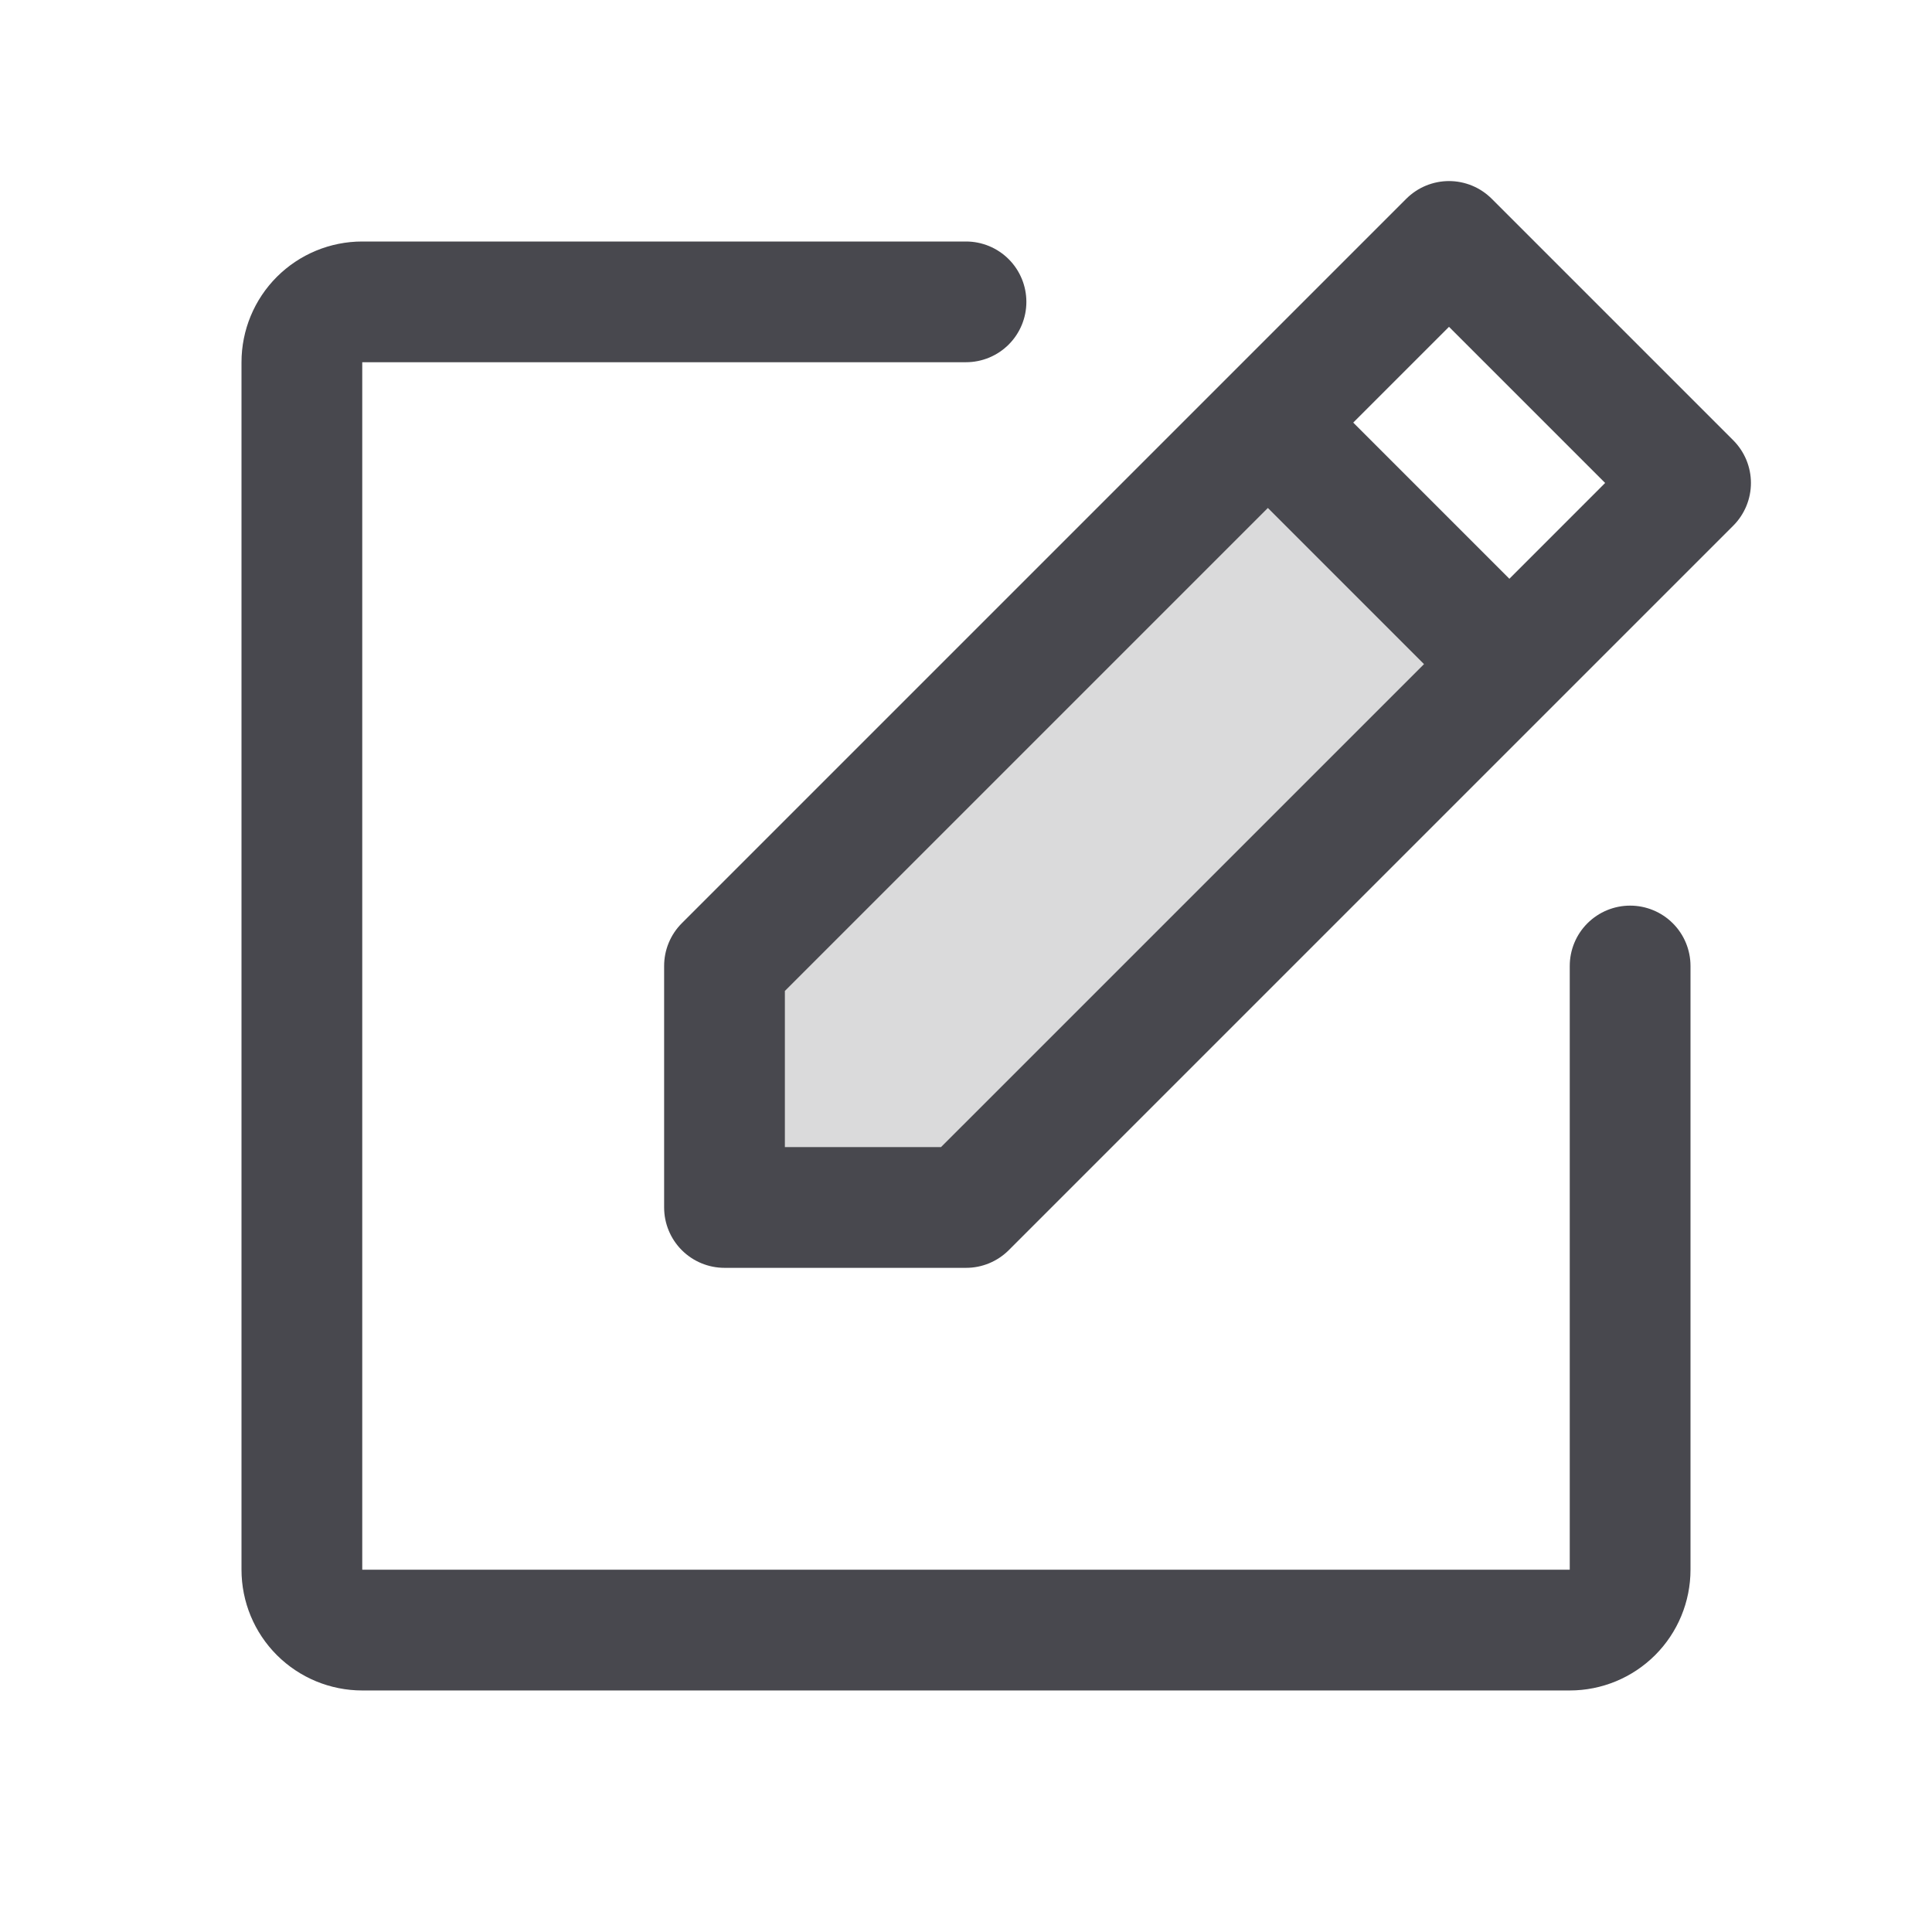 <svg width="60" height="60" viewBox="0 0 60 60" fill="none" xmlns="http://www.w3.org/2000/svg">
<path opacity="0.2" d="M46.875 20.625L30 37.5H22.5V30L39.375 13.125L46.875 20.625Z" fill="#48484E"/>
<path d="M53.827 13.673L46.327 6.173C46.152 5.999 45.946 5.86 45.718 5.766C45.49 5.672 45.246 5.623 45 5.623C44.754 5.623 44.51 5.672 44.282 5.766C44.054 5.86 43.848 5.999 43.673 6.173L21.173 28.673C20.999 28.847 20.861 29.054 20.767 29.282C20.673 29.509 20.625 29.753 20.625 30V37.499C20.625 37.997 20.823 38.474 21.174 38.825C21.526 39.177 22.003 39.374 22.5 39.374H30C30.246 39.375 30.49 39.326 30.718 39.232C30.945 39.138 31.152 39 31.327 38.826L53.827 16.326C54.001 16.152 54.139 15.945 54.234 15.717C54.328 15.49 54.377 15.246 54.377 14.999C54.377 14.753 54.328 14.509 54.234 14.281C54.139 14.054 54.001 13.847 53.827 13.673ZM29.224 35.624H24.375V30.775L39.375 15.775L44.224 20.625L29.224 35.624ZM46.875 17.974L42.026 13.124L45 10.15L49.849 14.999L46.875 17.974ZM52.5 30V48.749C52.5 49.744 52.105 50.698 51.402 51.401C50.698 52.104 49.745 52.499 48.75 52.499H11.25C10.255 52.499 9.302 52.104 8.598 51.401C7.895 50.698 7.5 49.744 7.5 48.749V11.249C7.5 10.255 7.895 9.301 8.598 8.598C9.302 7.895 10.255 7.5 11.25 7.5H30C30.497 7.5 30.974 7.697 31.326 8.049C31.677 8.4 31.875 8.877 31.875 9.375C31.875 9.872 31.677 10.349 31.326 10.7C30.974 11.052 30.497 11.249 30 11.249H11.25V48.749H48.75V30C48.75 29.502 48.947 29.025 49.299 28.674C49.651 28.322 50.128 28.125 50.625 28.125C51.122 28.125 51.599 28.322 51.951 28.674C52.303 29.025 52.5 29.502 52.5 30Z" fill="#48484E"/>
</svg>
